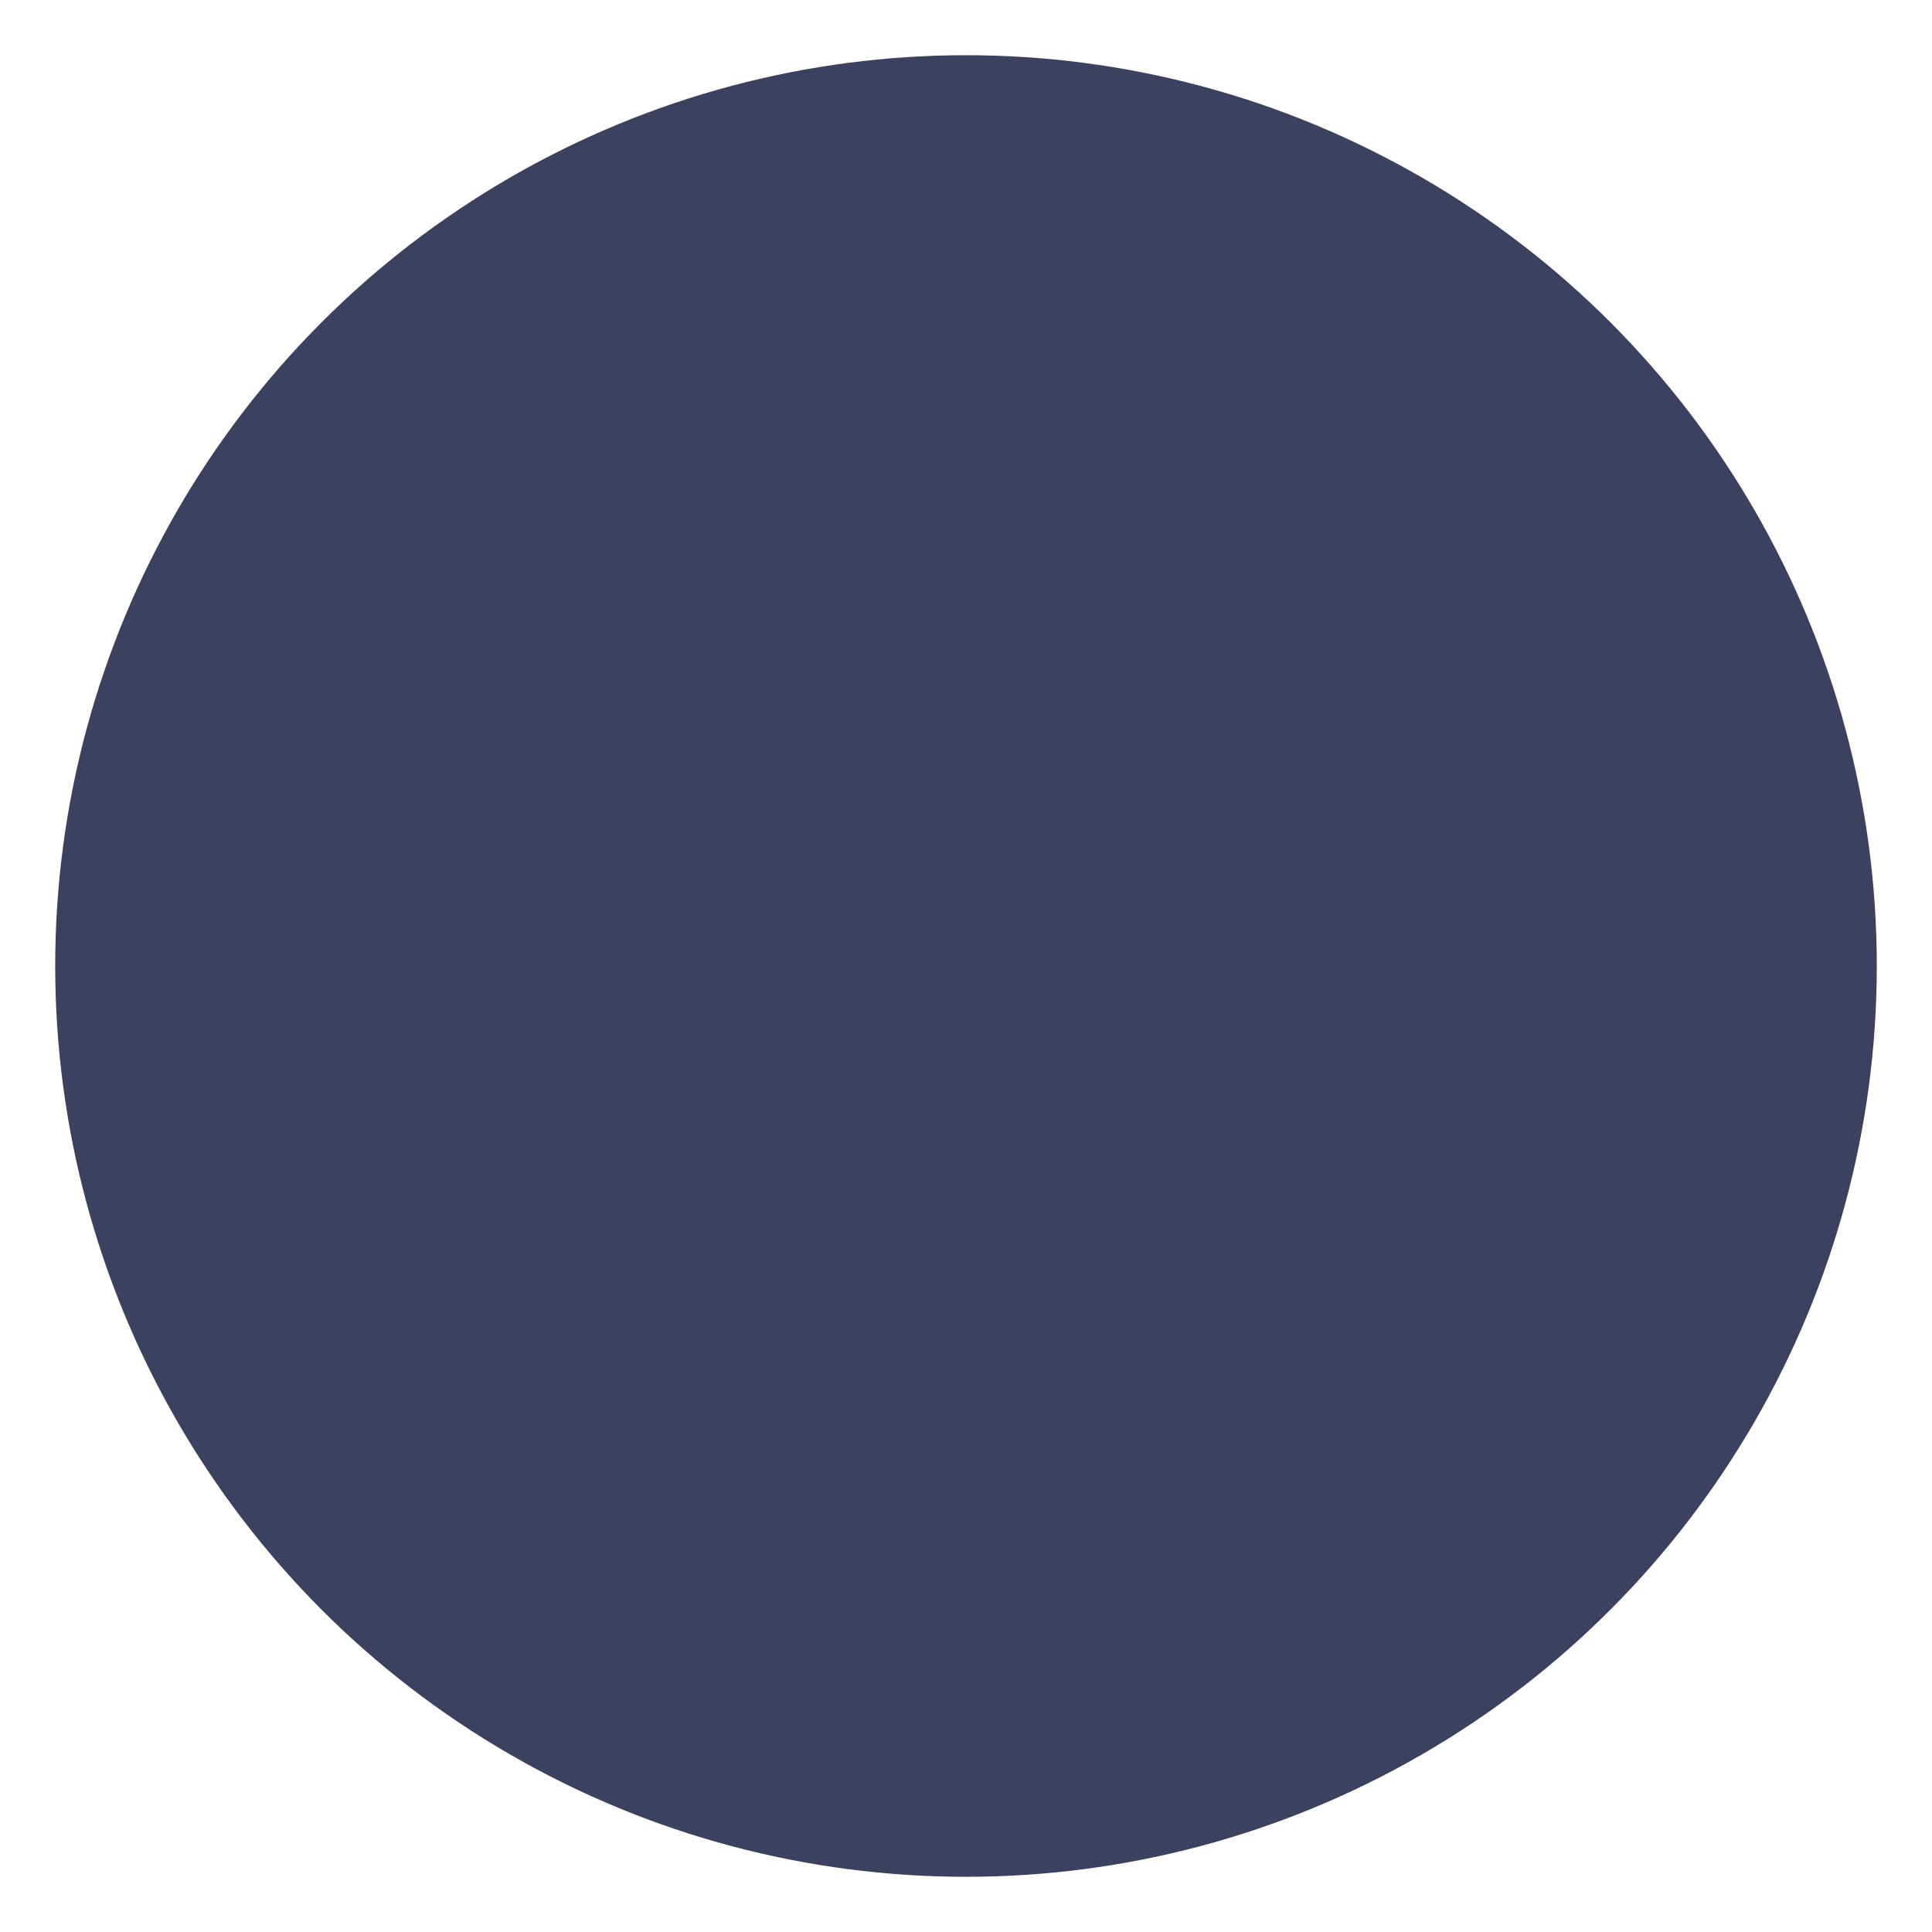 <?xml version="1.0" encoding="utf-8"?>
<!-- Generator: Adobe Illustrator 19.1.0, SVG Export Plug-In . SVG Version: 6.00 Build 0)  -->
<svg version="1.1" xmlns="http://www.w3.org/2000/svg" xmlns:xlink="http://www.w3.org/1999/xlink" x="0px" y="0px"
	 viewBox="0 0 70 70" style="enable-background:new 0 0 70 70;" xml:space="preserve">
<style type="text/css">
	.st0{fill:#3C415F;}
	.st1{fill:#333333;}
	.st2{fill:#F7F7EF;}
	.st3{fill:#E81E48;}
	.st4{opacity:0.5;}
	.st5{fill:none;stroke:#3C415F;stroke-width:18;stroke-miterlimit:10;}
	.st6{opacity:0.5;fill-rule:evenodd;clip-rule:evenodd;fill:#3C415F;}
	.st7{opacity:0.5;fill:#3C415F;}
	.st8{fill:#3C415F;stroke:#3C415F;stroke-width:8;stroke-miterlimit:10;}
	.st9{fill:none;stroke:#3C415F;stroke-width:14;stroke-miterlimit:10;}
	.st10{fill:#FFFFFF;}
	.st11{fill-rule:evenodd;clip-rule:evenodd;fill:#E81E48;}
	.st12{fill:none;stroke:#FFFFFF;stroke-width:4;stroke-miterlimit:10;}
	.st13{fill:none;stroke:#FFFFFF;stroke-width:6;stroke-miterlimit:10;}
	.st14{fill-rule:evenodd;clip-rule:evenodd;fill:#3C415F;}
	.st15{fill:none;stroke:#E81E48;stroke-width:18;stroke-miterlimit:10;}
	.st16{opacity:0.5;fill-rule:evenodd;clip-rule:evenodd;fill:#E81E48;}
	.st17{opacity:0.5;fill:#E81E48;}
	.st18{fill:none;stroke:#E81E48;stroke-width:14;stroke-miterlimit:10;}
	.st19{fill:none;stroke:#E81E48;stroke-width:18;stroke-linecap:round;stroke-linejoin:round;stroke-miterlimit:10;}
</style>
<g id="bg">
</g>
<g id="artwork">
	<circle class="st0" cx="35" cy="35" r="33"/>
</g>
</svg>
